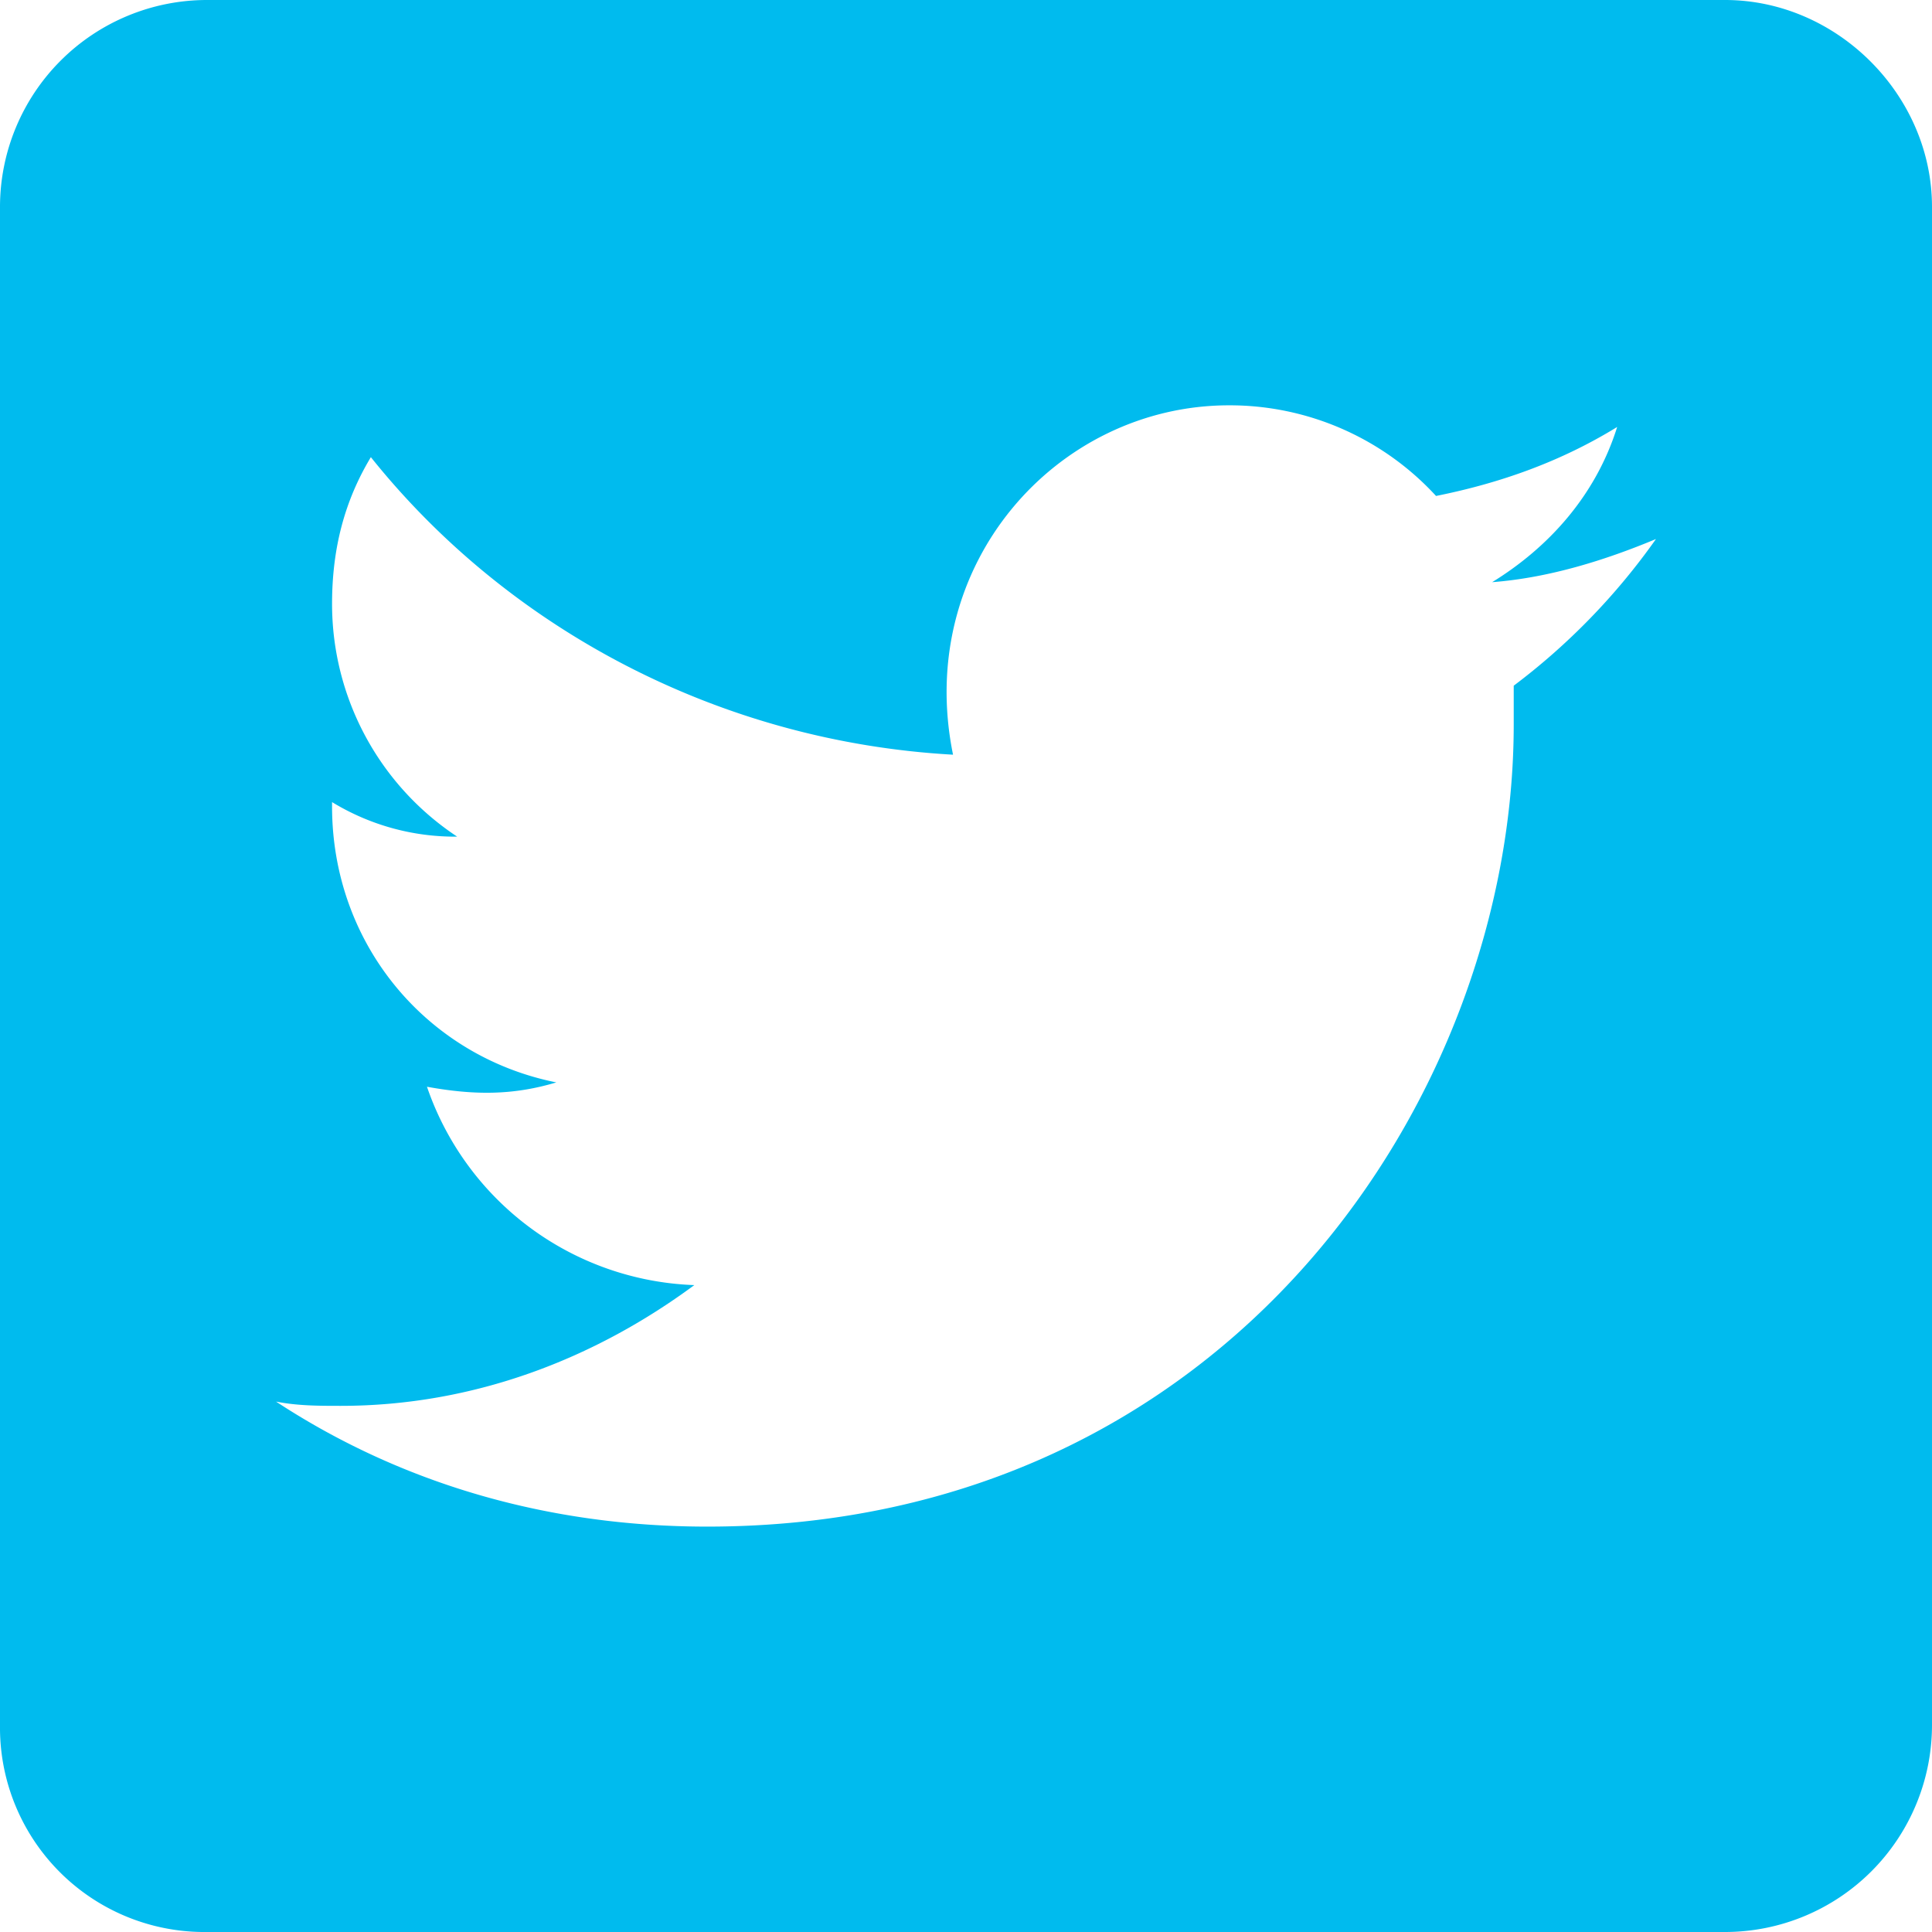<svg width="24" height="24" fill="none" xmlns="http://www.w3.org/2000/svg"><path d="M21.429 0H2.57A2.572 2.572 0 000 2.571V21.43A2.539 2.539 0 002.571 24H21.43A2.572 2.572 0 0024 21.429V2.57C24 1.18 22.821 0 21.429 0zm-2.625 8.518V9c0 4.607-3.536 9.964-10.018 9.964-1.982 0-3.804-.535-5.357-1.553.267.053.535.053.803.053 1.66 0 3.16-.589 4.393-1.5A3.647 3.647 0 015.304 13.5c.589.107 1.071.107 1.607-.054-1.607-.321-2.786-1.714-2.786-3.428v-.054a2.93 2.93 0 001.554.429A3.465 3.465 0 014.125 7.5c0-.696.16-1.286.482-1.821 1.714 2.142 4.34 3.535 7.232 3.696-.482-2.357 1.286-4.34 3.429-4.34a3.48 3.48 0 012.571 1.126c.804-.161 1.554-.429 2.25-.857-.268.857-.857 1.5-1.553 1.928.696-.053 1.393-.268 2.035-.536a8.166 8.166 0 01-1.767 1.822z" fill="#0BE"/></svg>